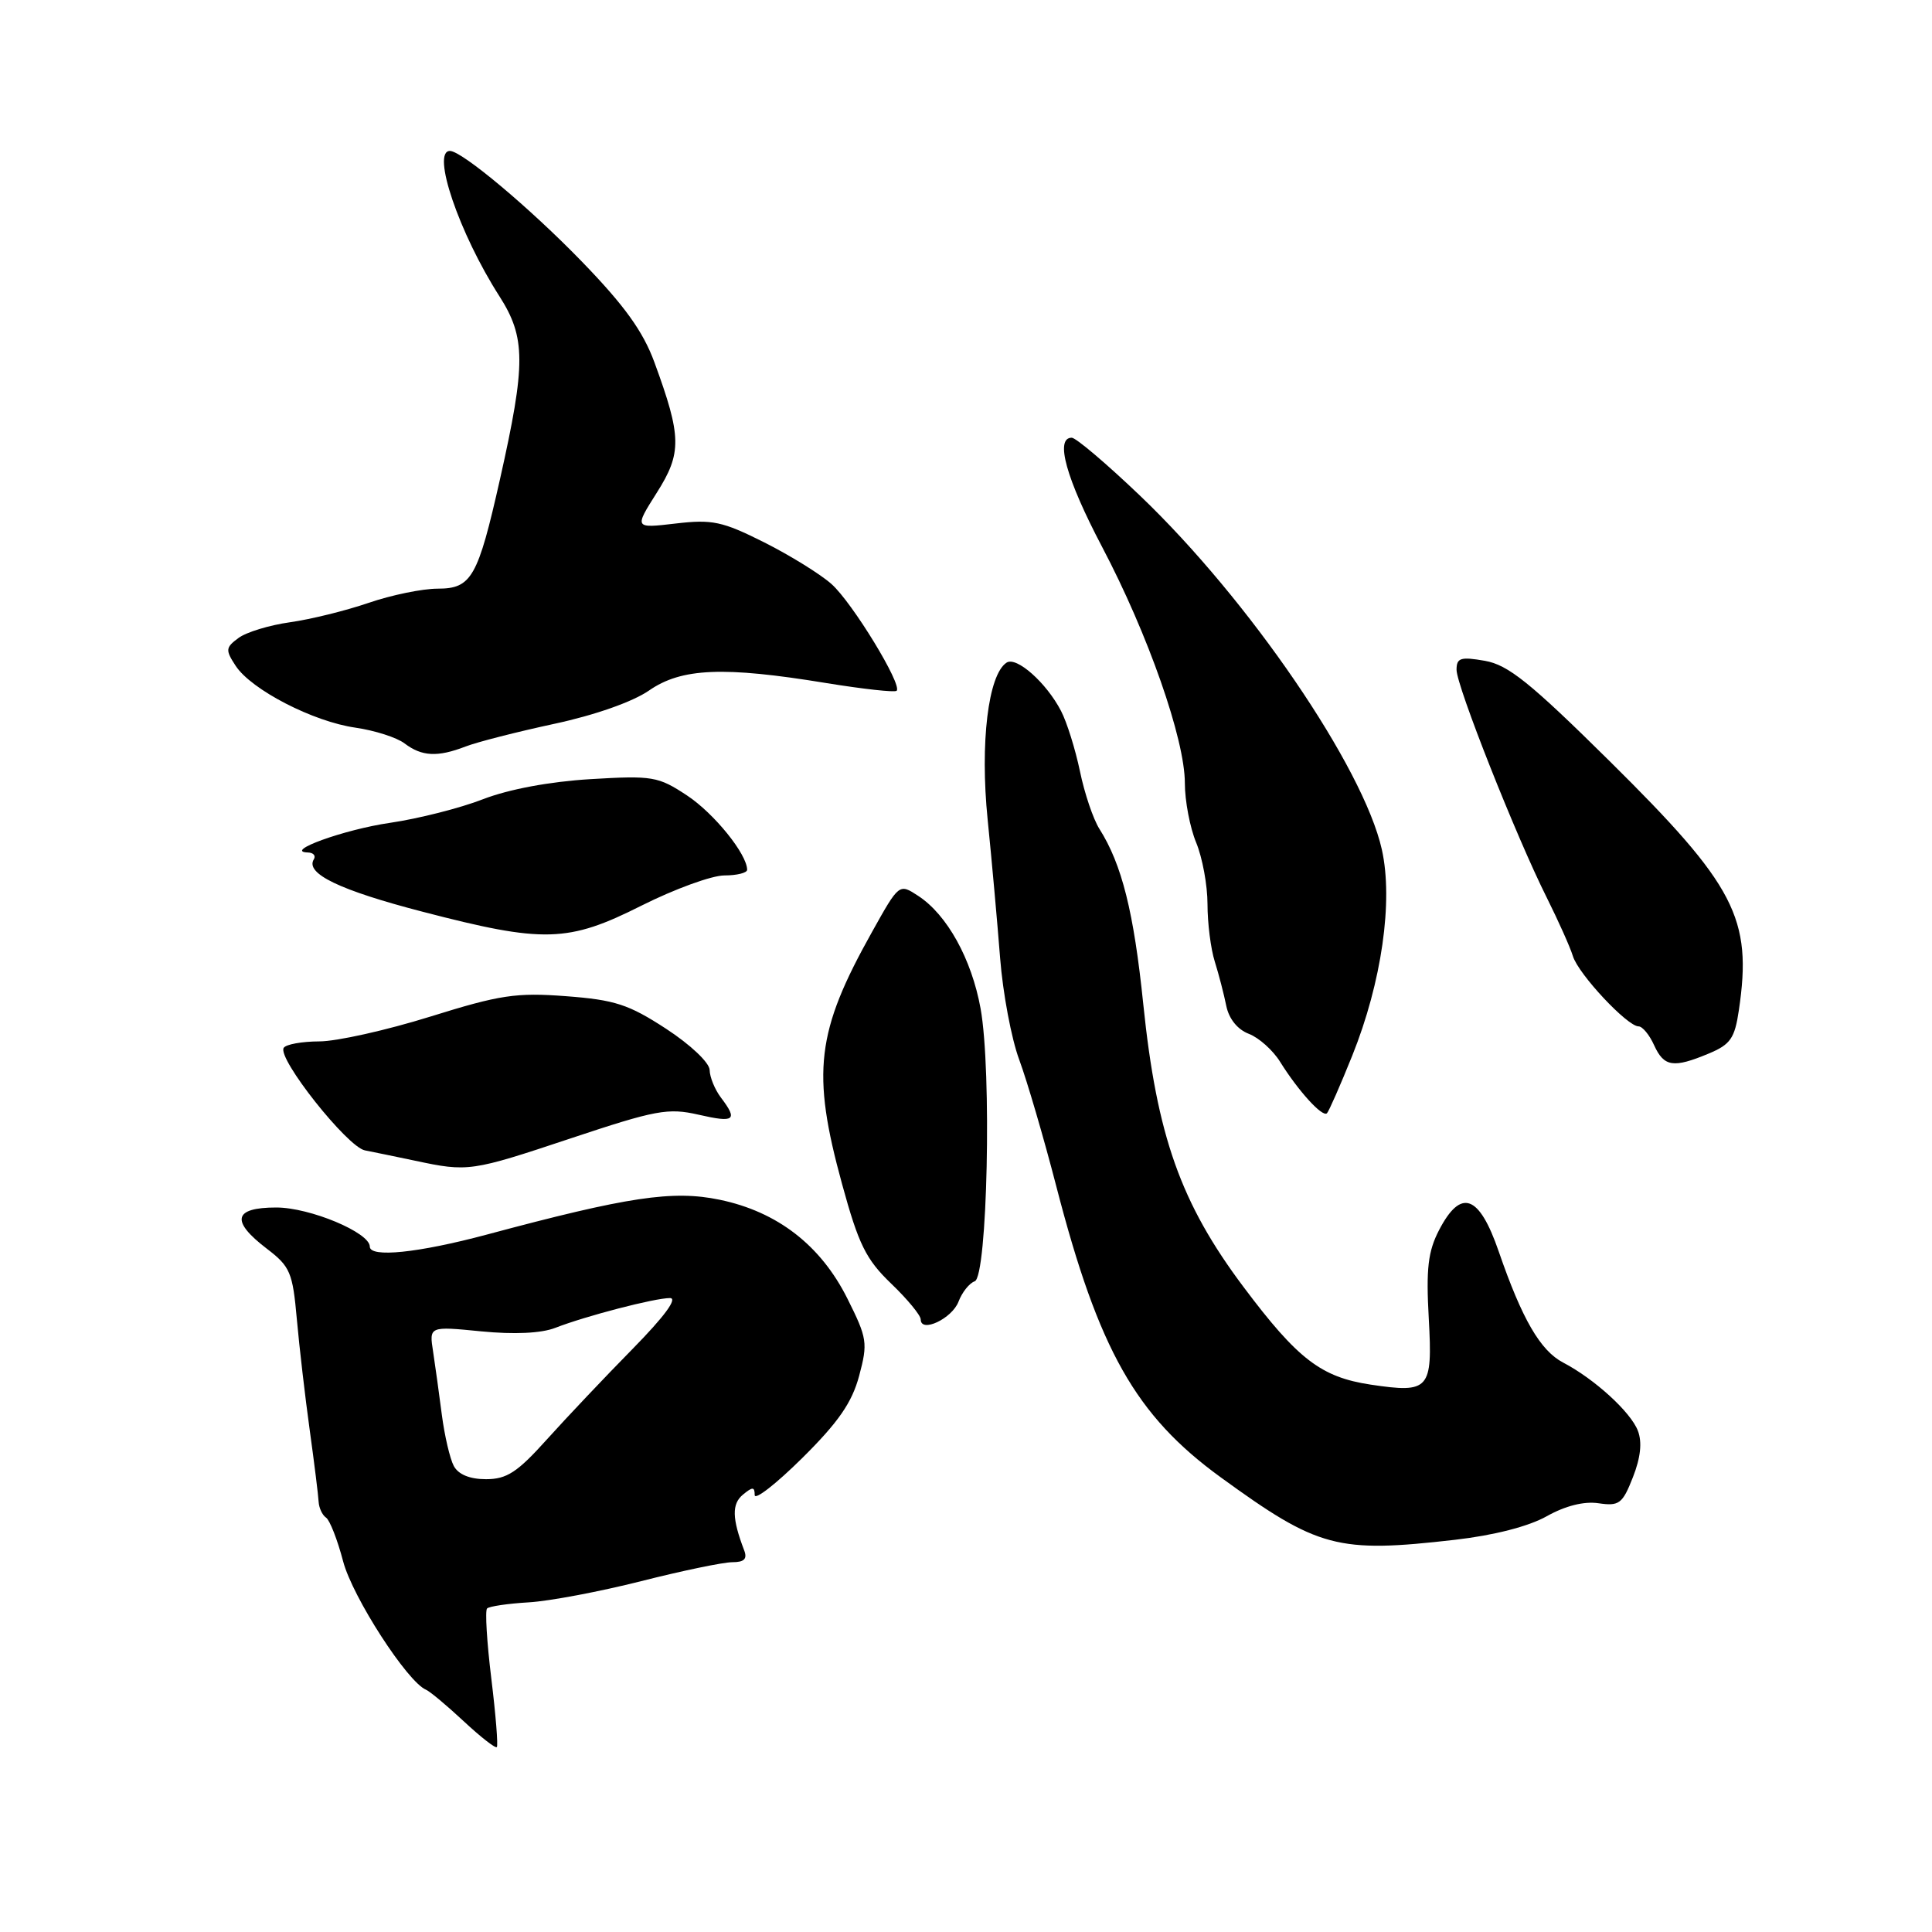 <?xml version="1.0" encoding="UTF-8" standalone="no"?>
<!DOCTYPE svg PUBLIC "-//W3C//DTD SVG 1.1//EN" "http://www.w3.org/Graphics/SVG/1.1/DTD/svg11.dtd" >
<svg xmlns="http://www.w3.org/2000/svg" xmlns:xlink="http://www.w3.org/1999/xlink" version="1.1" viewBox="0 0 256 256">
 <g >
 <path fill="currentColor"
d=" M 65.10 222.40 C 64.51 217.58 64.26 213.41 64.54 213.13 C 64.82 212.85 67.30 212.48 70.05 212.32 C 72.80 212.16 79.51 210.89 84.96 209.51 C 90.40 208.13 95.84 207.00 97.04 207.00 C 98.62 207.00 99.05 206.56 98.60 205.41 C 97.00 201.22 96.95 199.28 98.44 198.05 C 99.72 196.99 100.00 196.99 100.00 198.10 C 100.00 198.84 102.83 196.63 106.30 193.20 C 111.10 188.44 112.89 185.85 113.84 182.31 C 115.01 177.94 114.91 177.32 112.29 172.08 C 108.75 165.00 103.01 160.56 95.35 158.97 C 89.14 157.68 83.21 158.57 64.50 163.59 C 55.41 166.02 49.00 166.68 49.00 165.18 C 49.00 163.32 41.07 160.00 36.61 160.00 C 30.93 160.00 30.53 161.78 35.37 165.47 C 38.45 167.82 38.78 168.61 39.33 174.77 C 39.66 178.47 40.43 185.10 41.04 189.50 C 41.65 193.90 42.18 198.18 42.22 199.00 C 42.27 199.82 42.71 200.76 43.20 201.09 C 43.69 201.41 44.72 204.03 45.47 206.90 C 46.72 211.63 53.97 222.86 56.45 223.90 C 56.97 224.12 59.22 226.00 61.44 228.07 C 63.67 230.15 65.64 231.69 65.83 231.50 C 66.02 231.32 65.69 227.22 65.10 222.40 Z  M 192.80 204.03 C 197.95 203.44 202.55 202.26 204.95 200.91 C 207.41 199.53 209.89 198.90 211.82 199.19 C 214.55 199.59 214.99 199.26 216.37 195.74 C 217.39 193.15 217.61 191.10 217.03 189.59 C 216.09 187.11 211.28 182.72 207.13 180.55 C 204.10 178.97 201.68 174.79 198.59 165.83 C 195.99 158.28 193.58 157.42 190.68 163.00 C 189.22 165.82 188.95 168.10 189.32 174.72 C 189.84 184.15 189.41 184.63 181.62 183.47 C 175.06 182.48 171.96 180.11 164.79 170.55 C 156.45 159.44 153.29 150.52 151.49 133.06 C 150.23 120.82 148.66 114.54 145.67 109.82 C 144.86 108.54 143.70 105.12 143.10 102.20 C 142.49 99.29 141.37 95.69 140.59 94.20 C 138.65 90.46 134.69 86.95 133.38 87.80 C 130.94 89.38 129.84 98.45 130.87 108.61 C 131.42 114.05 132.16 122.30 132.52 126.94 C 132.88 131.58 134.02 137.66 135.06 140.44 C 136.09 143.22 138.31 150.79 139.98 157.25 C 145.59 178.90 150.48 187.55 161.72 195.73 C 174.68 205.15 177.20 205.82 192.80 204.03 Z  M 127.01 172.47 C 127.48 171.23 128.45 170.02 129.15 169.78 C 130.84 169.22 131.43 141.88 129.93 133.62 C 128.74 127.08 125.50 121.21 121.67 118.71 C 119.14 117.05 119.14 117.05 115.54 123.50 C 108.15 136.71 107.51 142.07 111.58 156.90 C 113.77 164.90 114.74 166.87 118.08 170.08 C 120.24 172.15 122.00 174.29 122.00 174.83 C 122.00 176.68 126.15 174.73 127.01 172.47 Z  M 75.62 150.84 C 86.91 147.08 88.52 146.78 92.55 147.70 C 97.34 148.80 97.81 148.45 95.53 145.44 C 94.72 144.37 94.05 142.73 94.03 141.78 C 94.01 140.81 91.50 138.43 88.25 136.31 C 83.29 133.08 81.47 132.49 75.00 132.00 C 68.39 131.50 66.26 131.82 57.00 134.71 C 51.22 136.51 44.61 137.99 42.31 137.99 C 40.00 138.00 37.88 138.38 37.59 138.85 C 36.73 140.25 46.02 151.98 48.35 152.43 C 49.53 152.66 52.52 153.28 55.00 153.80 C 62.03 155.30 62.42 155.24 75.62 150.84 Z  M 179.18 139.88 C 183.08 130.17 184.63 119.39 183.10 112.56 C 180.66 101.67 165.49 79.46 151.05 65.67 C 146.63 61.45 142.57 58.00 142.01 58.00 C 139.76 58.00 141.27 63.41 146.03 72.46 C 152.13 84.04 157.00 97.96 157.00 103.77 C 157.00 106.13 157.68 109.68 158.50 111.65 C 159.32 113.63 160.00 117.29 160.00 119.80 C 160.00 122.31 160.43 125.74 160.97 127.43 C 161.50 129.12 162.18 131.75 162.49 133.29 C 162.84 135.00 163.98 136.42 165.48 136.99 C 166.81 137.50 168.68 139.17 169.63 140.71 C 172.03 144.56 175.24 148.09 175.83 147.51 C 176.09 147.24 177.60 143.81 179.18 139.88 Z  M 226.42 139.60 C 229.30 138.40 229.86 137.58 230.41 133.85 C 232.21 121.68 229.96 117.35 213.29 100.86 C 202.75 90.44 199.84 88.10 196.75 87.56 C 193.54 87.00 193.00 87.17 193.00 88.75 C 193.00 90.90 200.91 110.87 204.95 118.93 C 206.48 122.00 208.05 125.49 208.42 126.70 C 209.16 129.09 215.63 136.00 217.12 136.00 C 217.63 136.00 218.56 137.12 219.18 138.50 C 220.49 141.37 221.73 141.56 226.42 139.60 Z  M 85.00 120.00 C 89.38 117.80 94.32 116.00 95.98 116.00 C 97.64 116.00 99.00 115.66 99.00 115.25 C 98.99 113.18 94.62 107.77 91.03 105.40 C 87.21 102.88 86.48 102.75 78.24 103.24 C 72.81 103.57 67.42 104.58 64.00 105.90 C 60.98 107.08 55.43 108.48 51.68 109.03 C 45.60 109.91 37.45 112.86 40.81 112.96 C 41.53 112.98 41.88 113.39 41.58 113.87 C 40.42 115.75 45.01 117.96 56.00 120.81 C 72.07 124.99 75.26 124.90 85.00 120.00 Z  M 61.68 98.92 C 63.23 98.32 68.53 96.97 73.45 95.91 C 78.82 94.76 83.85 92.99 86.01 91.49 C 90.31 88.51 95.88 88.28 109.43 90.50 C 114.35 91.30 118.57 91.77 118.81 91.53 C 119.59 90.75 112.94 79.85 110.18 77.39 C 108.71 76.08 104.69 73.59 101.25 71.86 C 95.71 69.08 94.38 68.80 89.52 69.37 C 84.04 70.01 84.04 70.01 87.02 65.30 C 90.37 60.02 90.33 57.87 86.71 48.00 C 85.21 43.91 82.75 40.49 77.10 34.66 C 70.23 27.57 61.20 20.00 59.62 20.00 C 57.12 20.00 60.84 30.92 66.16 39.23 C 69.68 44.73 69.69 48.18 66.25 63.50 C 63.32 76.52 62.48 78.00 58.00 78.00 C 55.97 78.00 51.85 78.85 48.85 79.88 C 45.85 80.91 41.16 82.07 38.44 82.45 C 35.72 82.83 32.65 83.76 31.61 84.53 C 29.88 85.80 29.85 86.13 31.23 88.23 C 33.30 91.39 41.51 95.63 47.11 96.42 C 49.65 96.79 52.58 97.72 53.61 98.51 C 55.90 100.24 57.97 100.35 61.68 98.92 Z  M 60.13 194.25 C 59.62 193.29 58.91 190.25 58.55 187.50 C 58.20 184.75 57.67 180.98 57.39 179.11 C 56.86 175.73 56.86 175.73 63.75 176.41 C 68.14 176.84 71.71 176.67 73.57 175.95 C 77.63 174.37 86.75 172.00 88.77 172.00 C 89.84 172.00 88.06 174.42 83.81 178.75 C 80.16 182.46 75.05 187.86 72.45 190.75 C 68.55 195.09 67.15 196.00 64.40 196.00 C 62.25 196.00 60.74 195.38 60.13 194.25 Z "/>
</g>
</svg>
